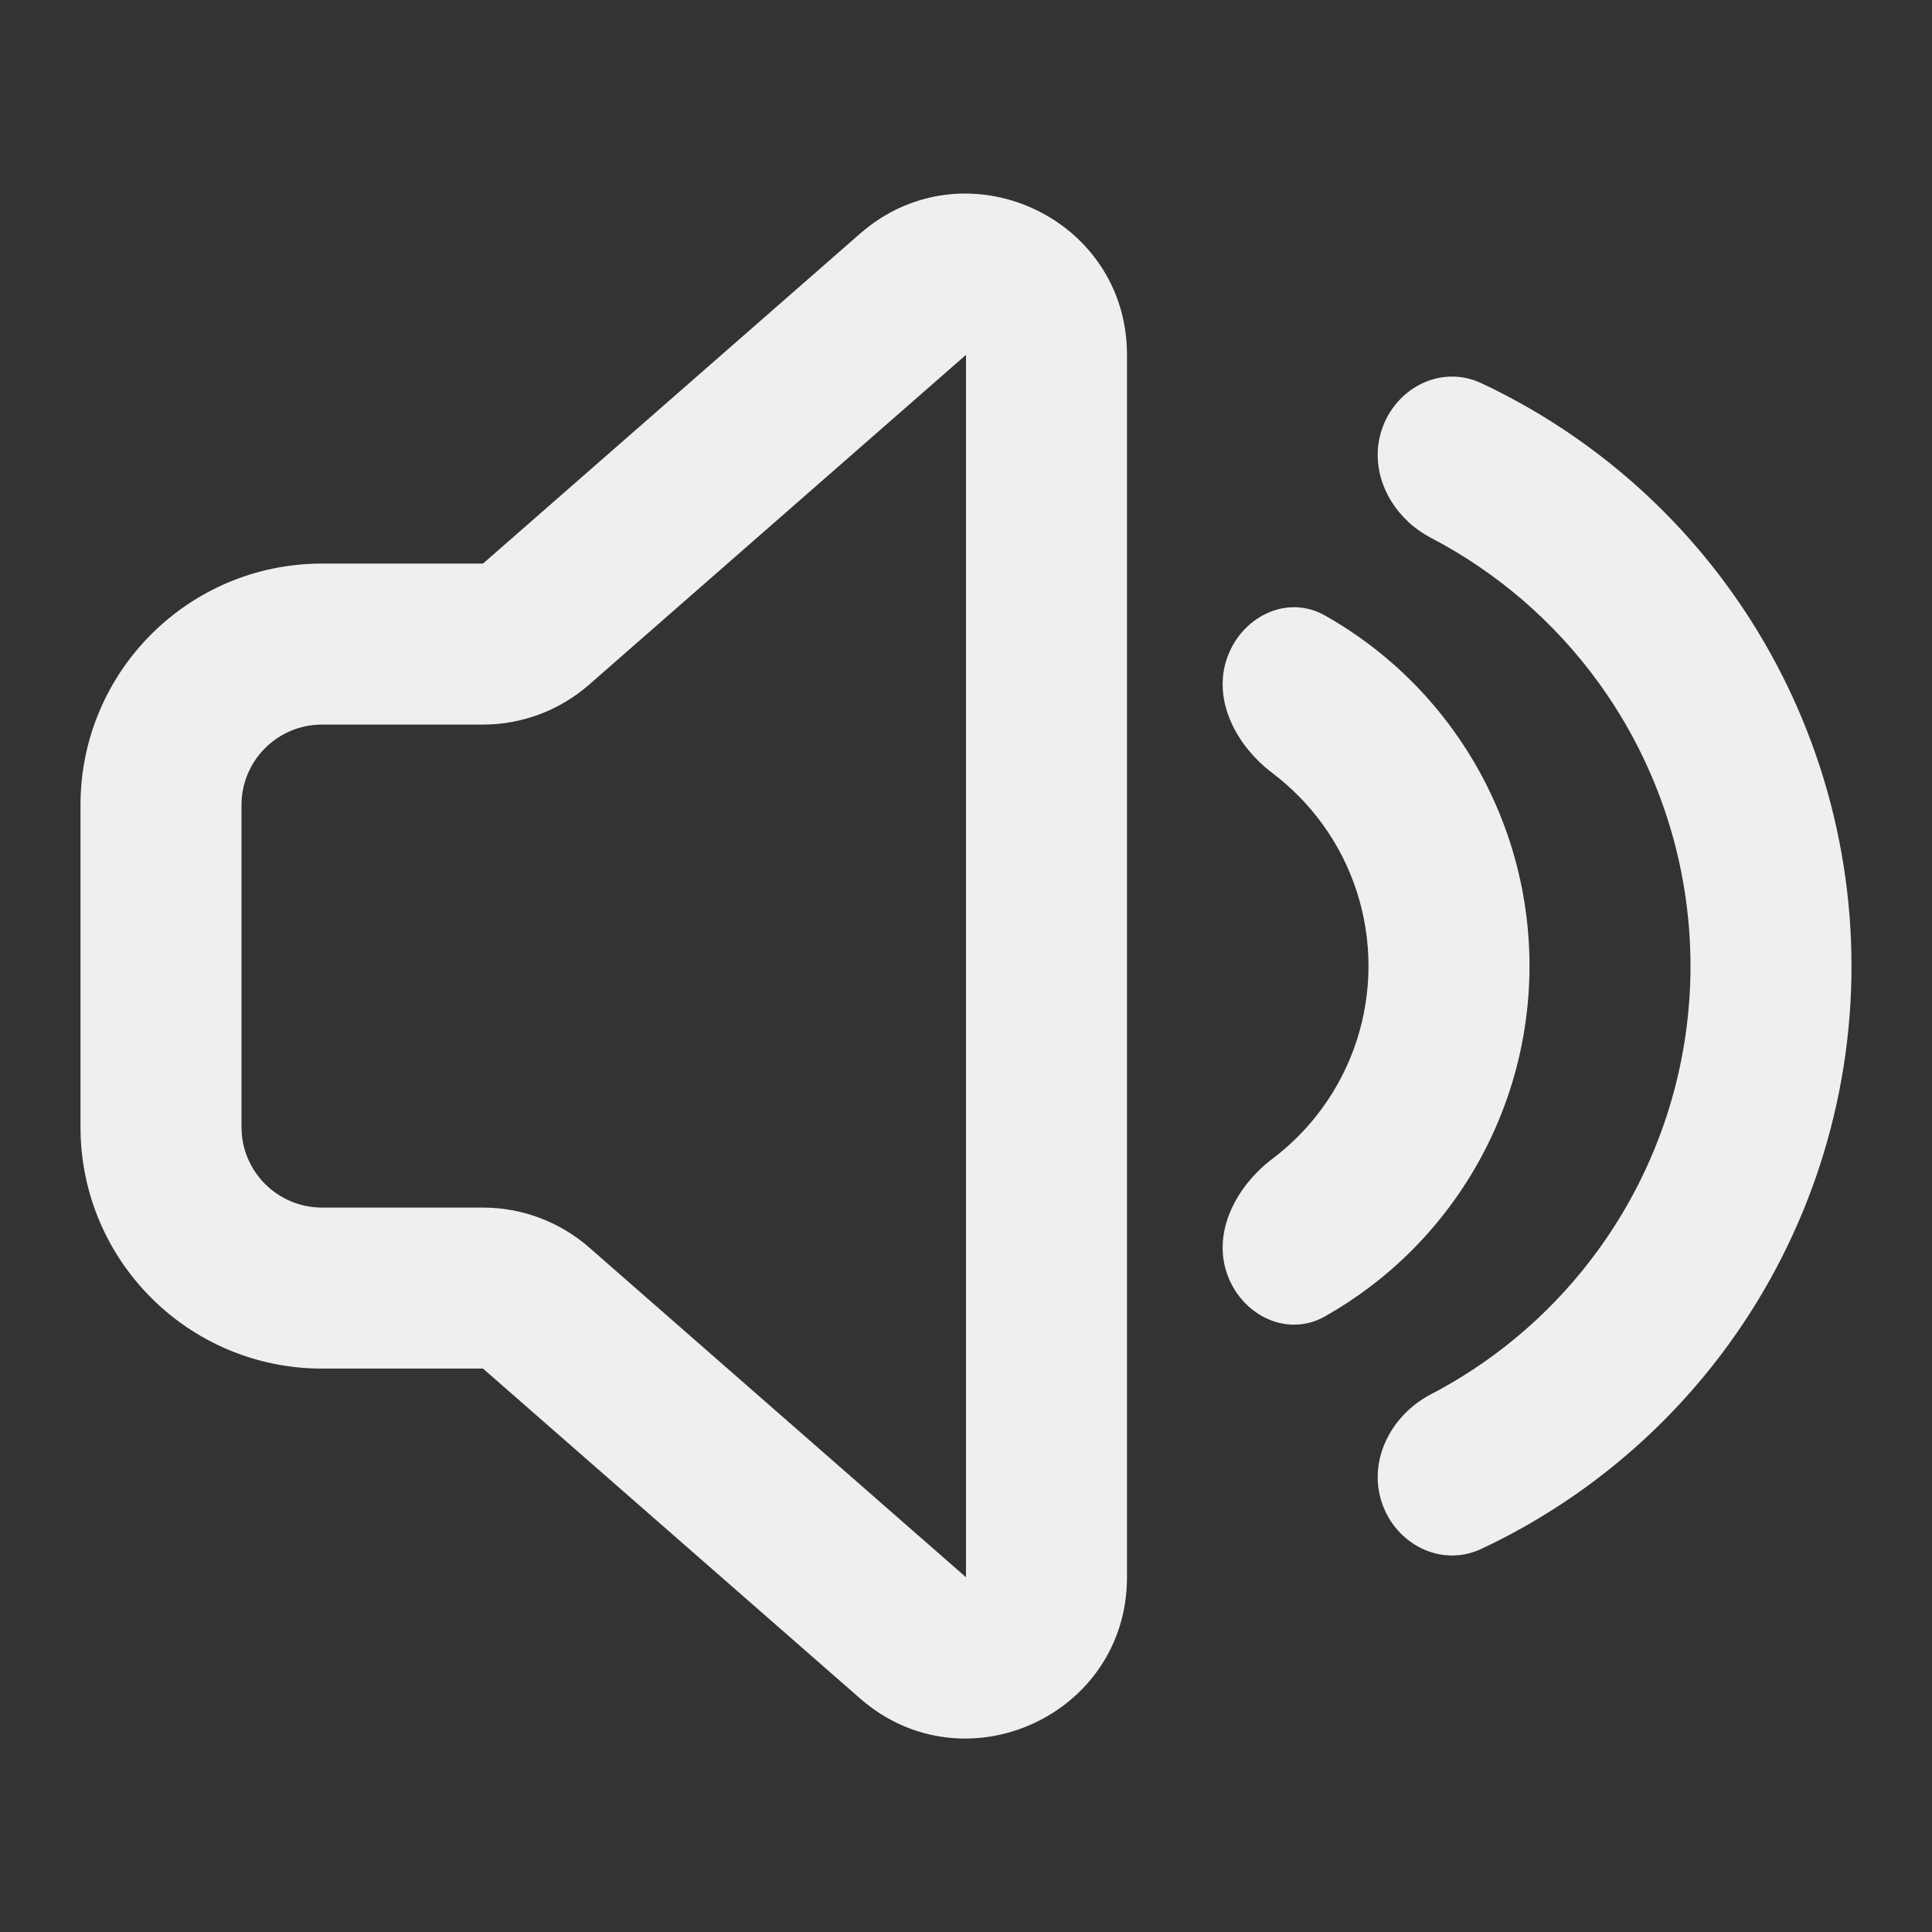 <svg width="24" height="24" viewBox="0 0 24 24" fill="none" xmlns="http://www.w3.org/2000/svg">
<rect x="0" y="0" width="24" height="24" fill="#333333" stroke="none"/>
<path fill-rule="evenodd" clip-rule="evenodd" d="M15.81 14.392C16.044 14.215 16.253 14.003 16.427 13.763C16.8 13.25 17 12.633 17 11.999C17 11.366 16.8 10.748 16.427 10.236C16.252 9.995 16.044 9.784 15.81 9.606C15.753 9.563 15.698 9.517 15.646 9.467C15.599 9.421 15.554 9.372 15.512 9.322C15.248 9.001 15.108 8.59 15.236 8.195C15.407 7.67 15.978 7.374 16.459 7.646C16.653 7.755 16.839 7.877 17.016 8.011M17.016 8.011C17.406 8.306 17.754 8.659 18.045 9.06C18.666 9.915 19 10.943 19 11.999C19 13.055 18.666 14.084 18.045 14.938C17.754 15.339 17.407 15.692 17.016 15.987C16.839 16.121 16.653 16.243 16.459 16.353C15.978 16.624 15.407 16.329 15.236 15.803C15.108 15.409 15.248 14.998 15.512 14.677C15.554 14.626 15.599 14.578 15.646 14.532C15.698 14.482 15.753 14.435 15.81 14.392" fill="#EFEFEF"/>
<path fill-rule="evenodd" clip-rule="evenodd" d="M17.888 17.26C18.659 16.837 19.332 16.246 19.854 15.527C20.599 14.502 21 13.268 21 12.001C21 10.733 20.599 9.499 19.854 8.474C19.306 7.72 18.593 7.108 17.775 6.681C17.774 6.68 17.773 6.68 17.771 6.679C17.736 6.66 17.701 6.64 17.668 6.618C17.632 6.595 17.597 6.569 17.564 6.543C17.206 6.255 17.019 5.788 17.163 5.343C17.334 4.818 17.902 4.525 18.401 4.76C18.502 4.807 18.602 4.856 18.7 4.908C19.791 5.477 20.742 6.293 21.472 7.298C22.465 8.665 23 10.311 23 12.001C23 13.69 22.465 15.336 21.472 16.703C20.742 17.708 19.791 18.524 18.7 19.093C18.602 19.145 18.502 19.194 18.401 19.241C17.902 19.476 17.334 19.183 17.163 18.658C17.019 18.214 17.206 17.746 17.564 17.458C17.597 17.432 17.632 17.406 17.668 17.383C17.701 17.361 17.736 17.341 17.771 17.322C17.773 17.322 17.774 17.321 17.775 17.32C17.813 17.301 17.85 17.28 17.888 17.26Z" fill="#EFEFEF"/>
<path fill-rule="evenodd" clip-rule="evenodd" d="M6 15.001C6.484 15.001 6.952 15.177 7.317 15.495L12 19.593L12 4.408L7.317 8.506C6.952 8.825 6.484 9.001 6 9.001H4C3.448 9.001 3 9.448 3 10.001V14.001C3 14.553 3.448 15.001 4 15.001H6ZM6 17.001L10.683 21.098C11.976 22.23 14 21.311 14 19.593V4.408C14 2.69 11.976 1.772 10.683 2.903L6 7.001H4C2.343 7.001 1 8.344 1 10.001V14.001C1 15.658 2.343 17.001 4 17.001H6Z" fill="#EFEFEF"/>
</svg>
